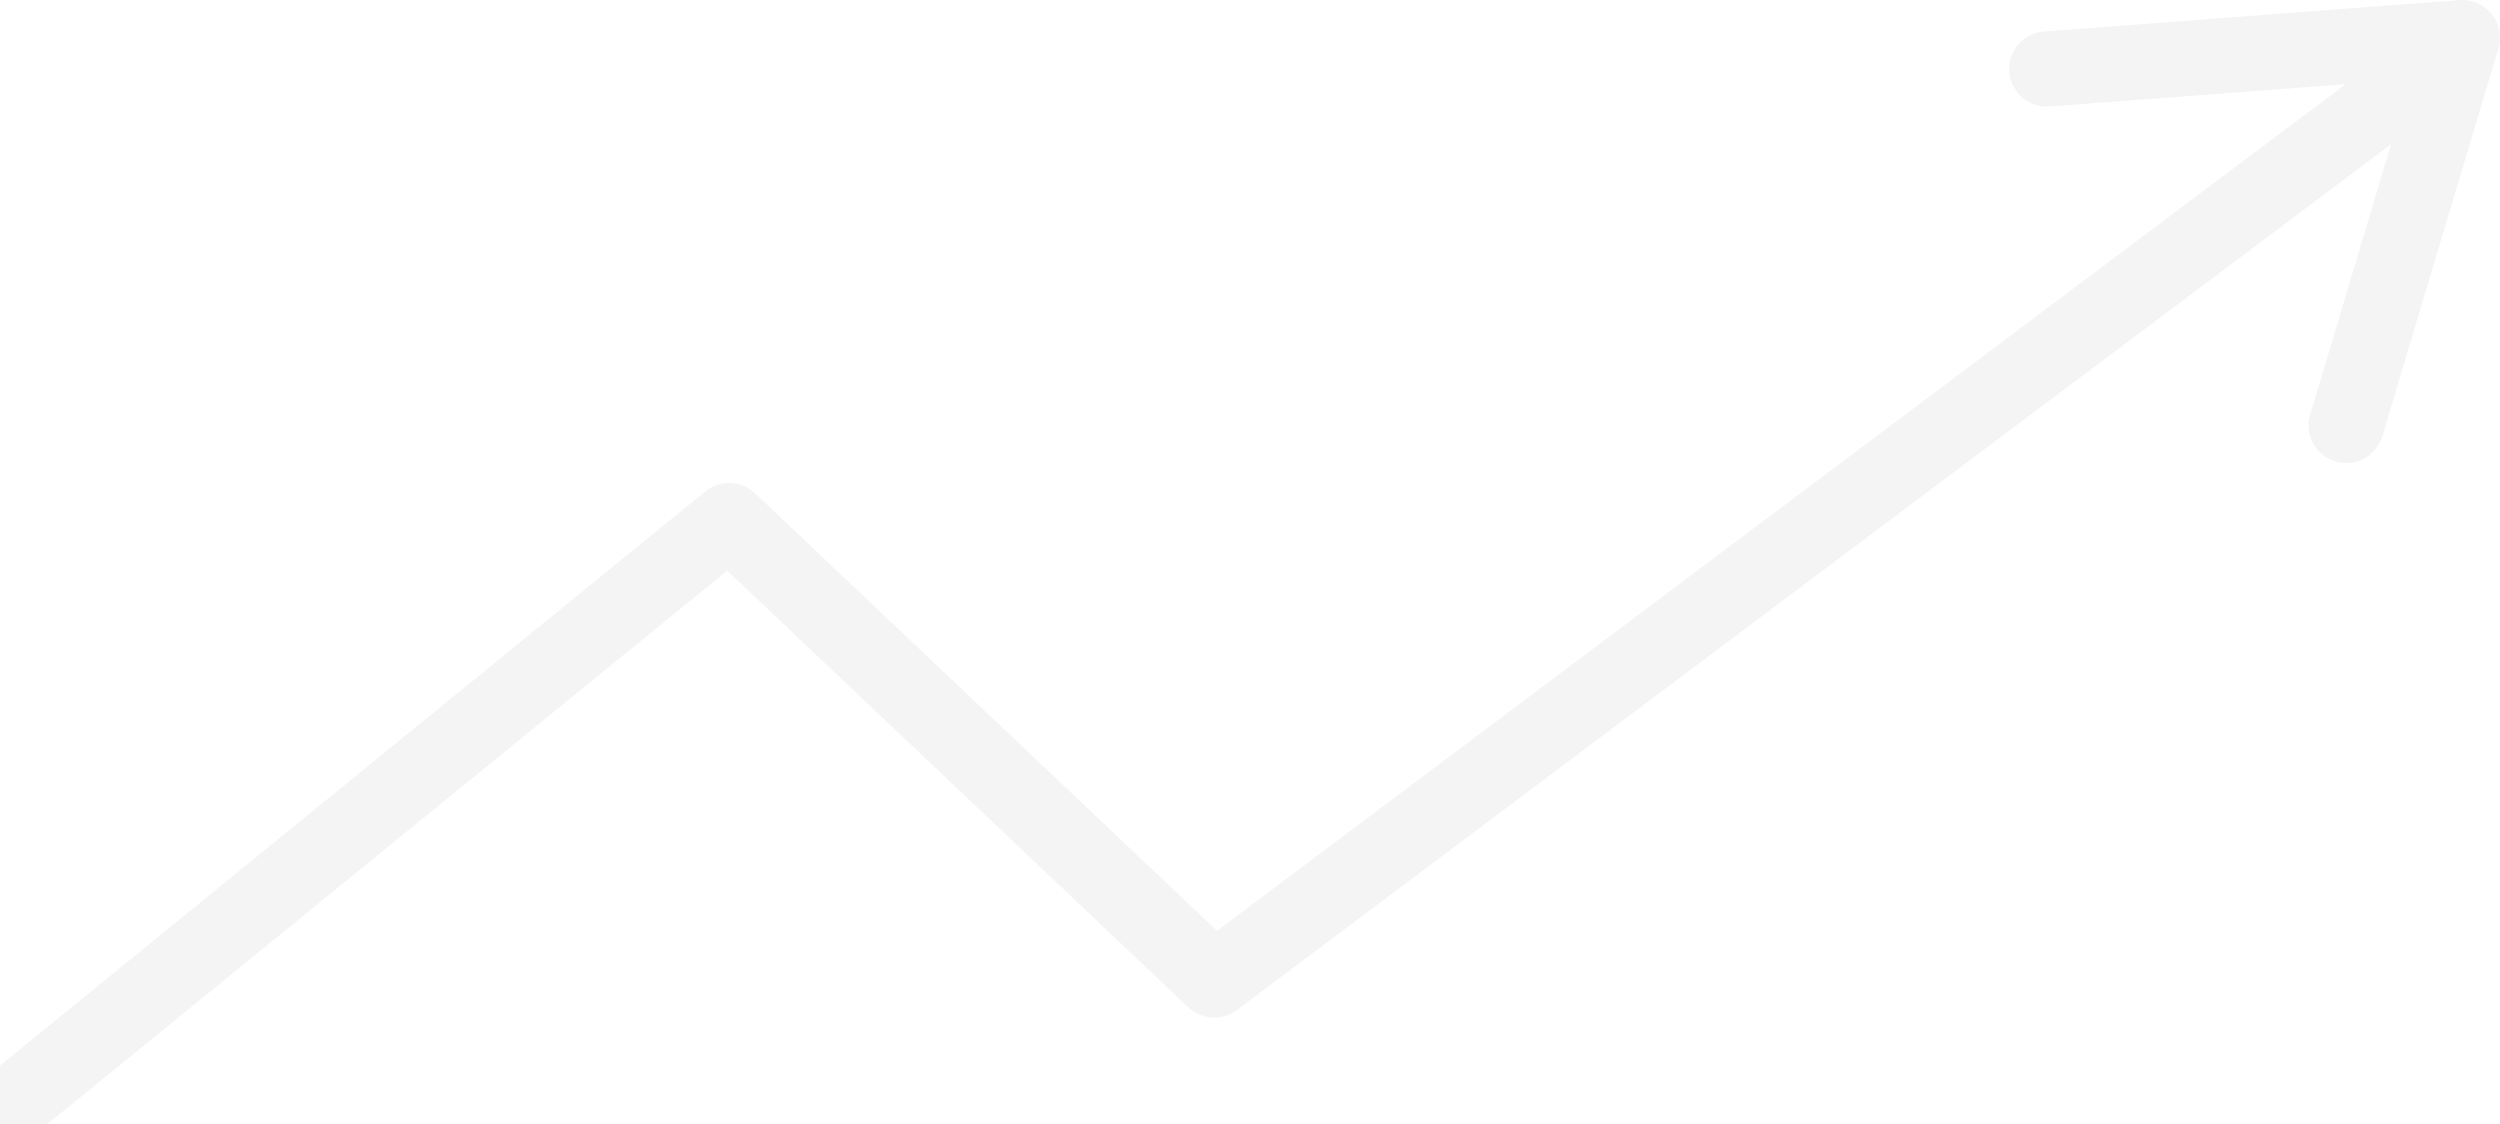 <svg width="169" height="76" viewBox="0 0 169 76" fill="none" xmlns="http://www.w3.org/2000/svg">
<path opacity="0.2" d="M168.435 0.948C167.909 0.295 167.093 -0.056 166.259 0.007L138.171 2.131C136.768 2.238 135.717 3.458 135.824 4.858C135.929 6.258 137.157 7.307 138.556 7.2L158.576 5.687L82.27 62.926L51.041 33.346C50.112 32.465 48.67 32.413 47.677 33.221L-45.959 109.453L-95.124 62.745C-96.012 61.901 -97.379 61.81 -98.373 62.526L-179.945 121.398C-181.085 122.22 -181.341 123.81 -180.516 124.947C-180.018 125.636 -179.239 126 -178.449 126C-177.931 126 -177.41 125.844 -176.958 125.517L-97.104 67.884L-47.846 114.68C-46.917 115.563 -45.473 115.619 -44.48 114.809L49.16 38.575L80.324 68.094C81.226 68.948 82.615 69.028 83.609 68.282L161.637 9.751L156.166 28.031C155.764 29.377 156.53 30.792 157.878 31.194C158.121 31.267 158.367 31.301 158.608 31.301C159.706 31.301 160.718 30.587 161.049 29.486L168.894 3.268C169.133 2.466 168.963 1.597 168.437 0.946L168.435 0.948Z" fill="#CCCCCC"/>
</svg>
